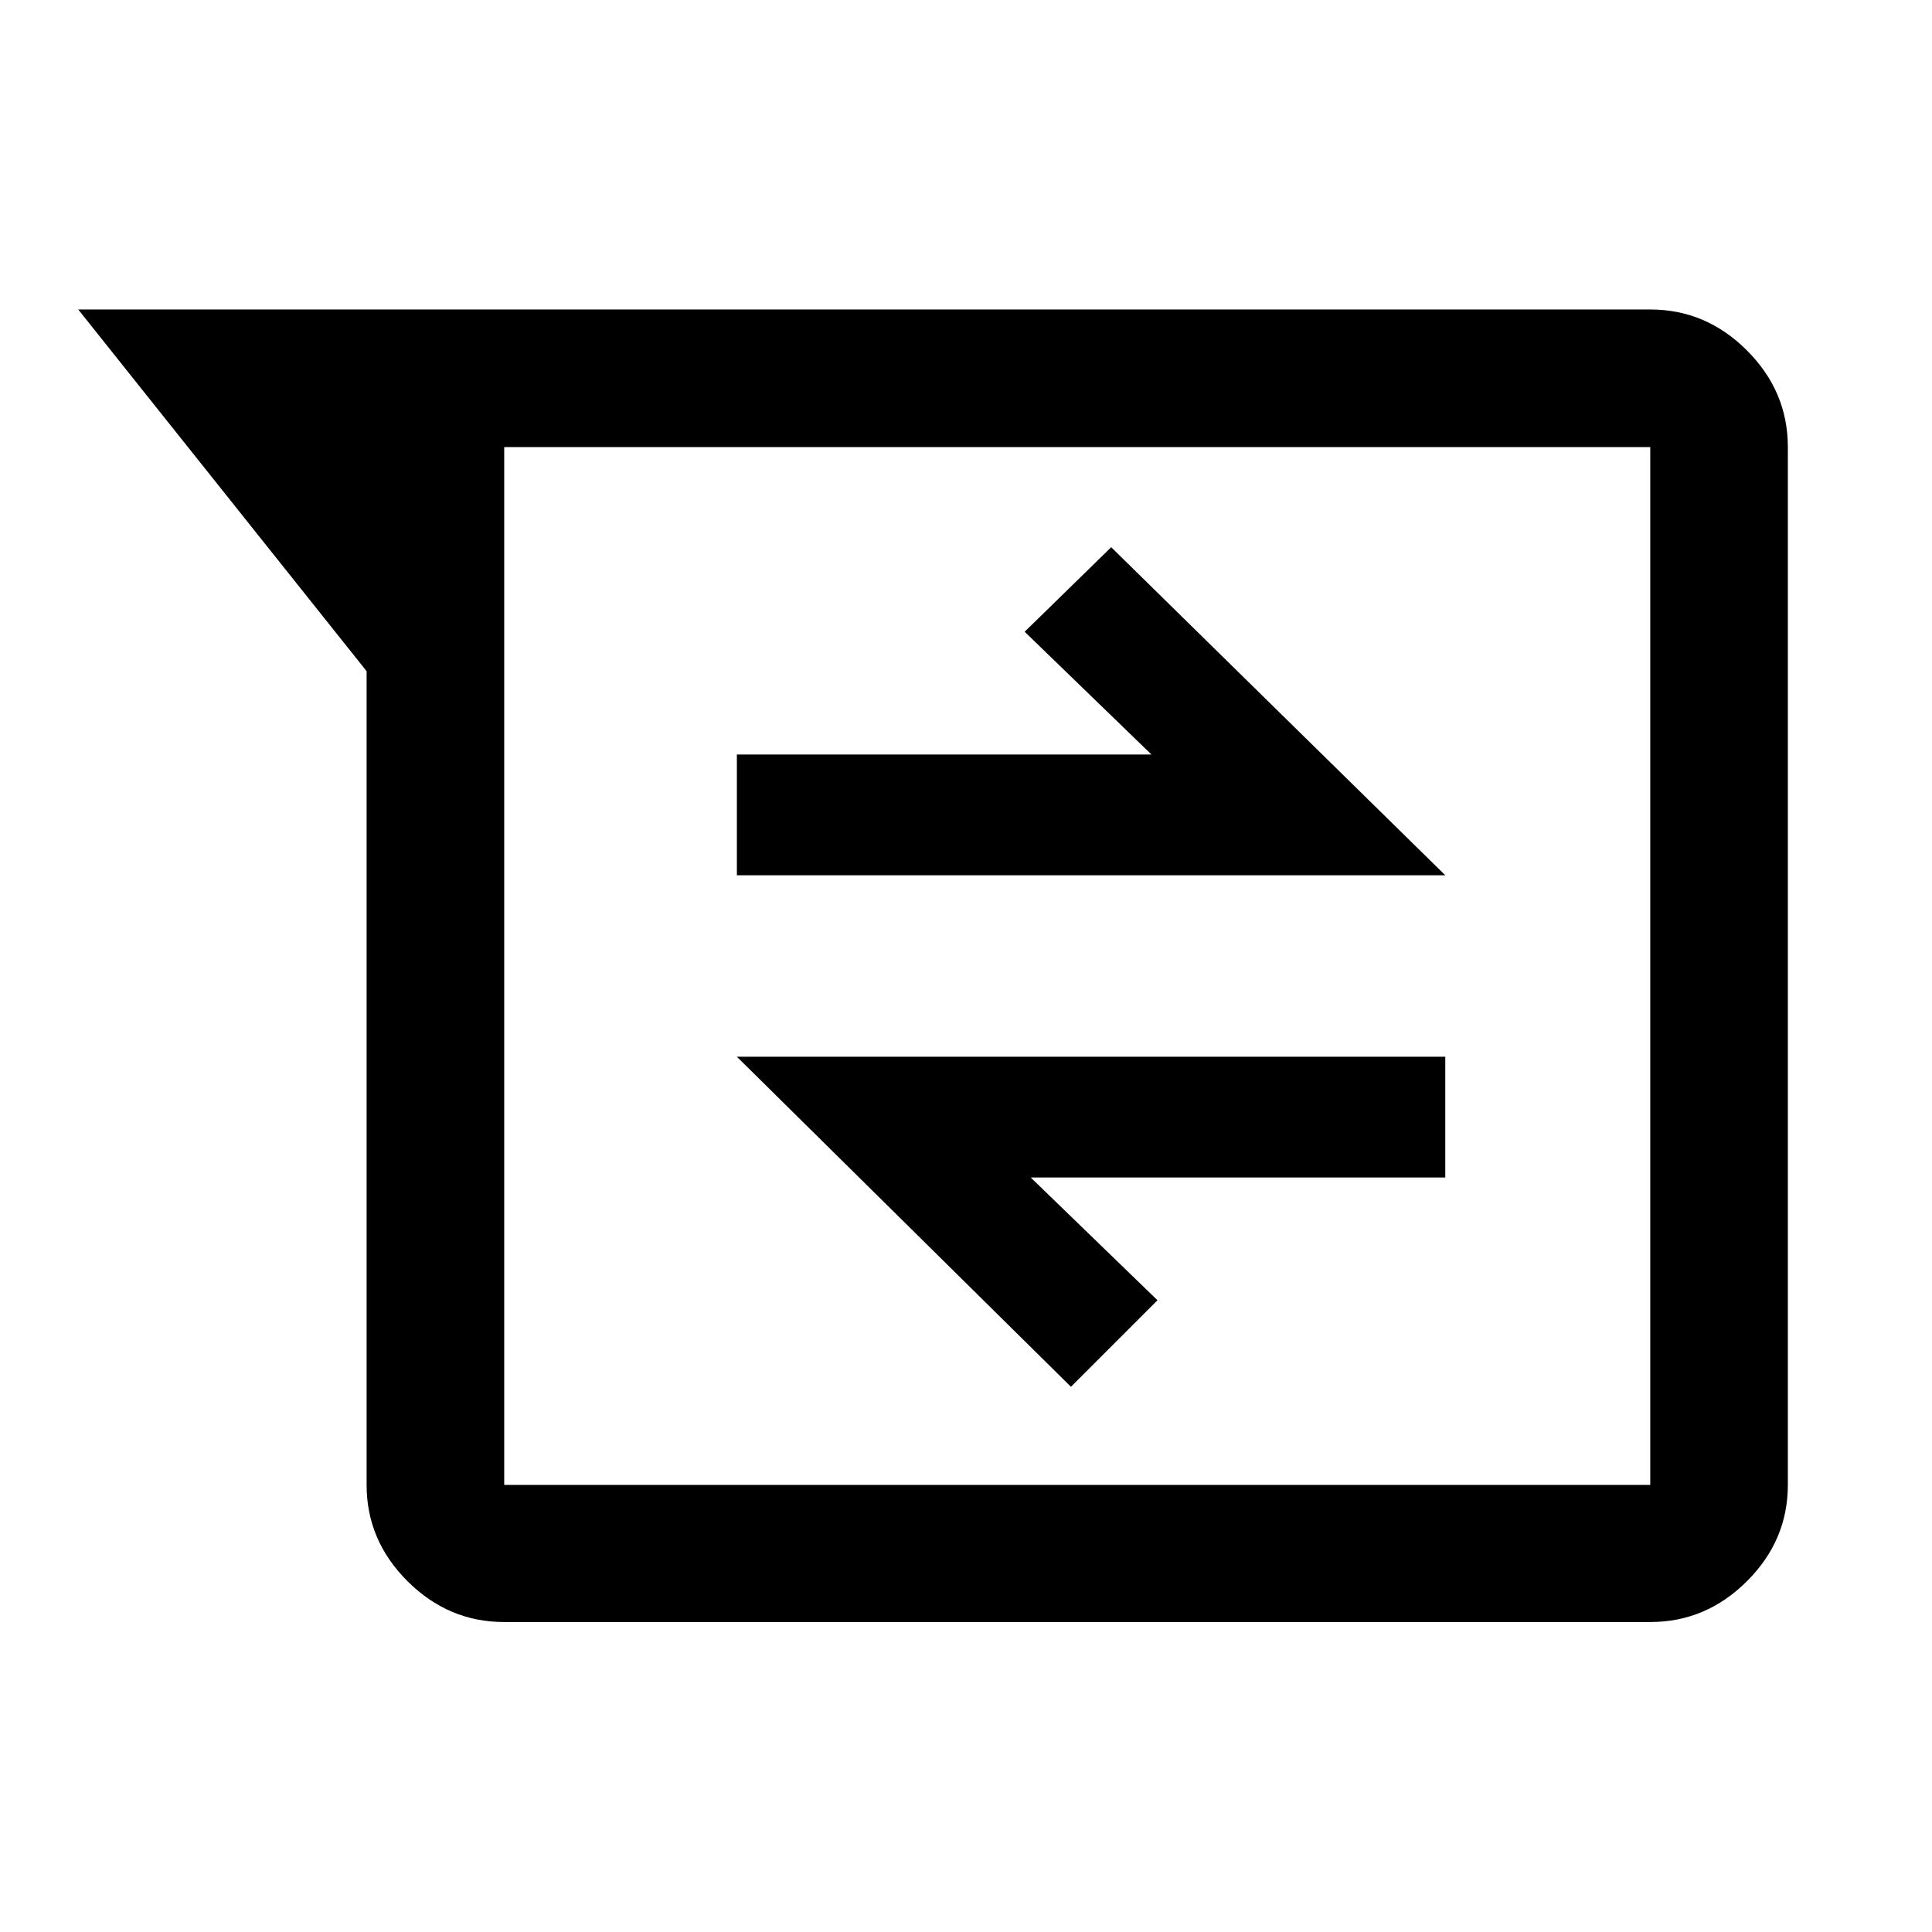 <svg xmlns="http://www.w3.org/2000/svg" height="48" viewBox="0 -960 960 960" width="48"><path d="M250.54-154.02q-27.69 0-48.03-20.27-20.34-20.26-20.34-47.86v-404.33L38.87-806.22H820q27.7 0 48.03 20.34 20.34 20.33 20.34 48.03v515.7q0 27.6-20.34 47.86-20.33 20.27-48.03 20.27H250.54Zm0-583.83v515.7H820v-515.7H250.54Zm281.61 466.94 43-43-63-61h206v-60h-352l166 164Zm-166-254.18h352l-166-163-43 42 63 61h-206v60ZM250.54-737.85v515.7-515.7Z"/></svg>
